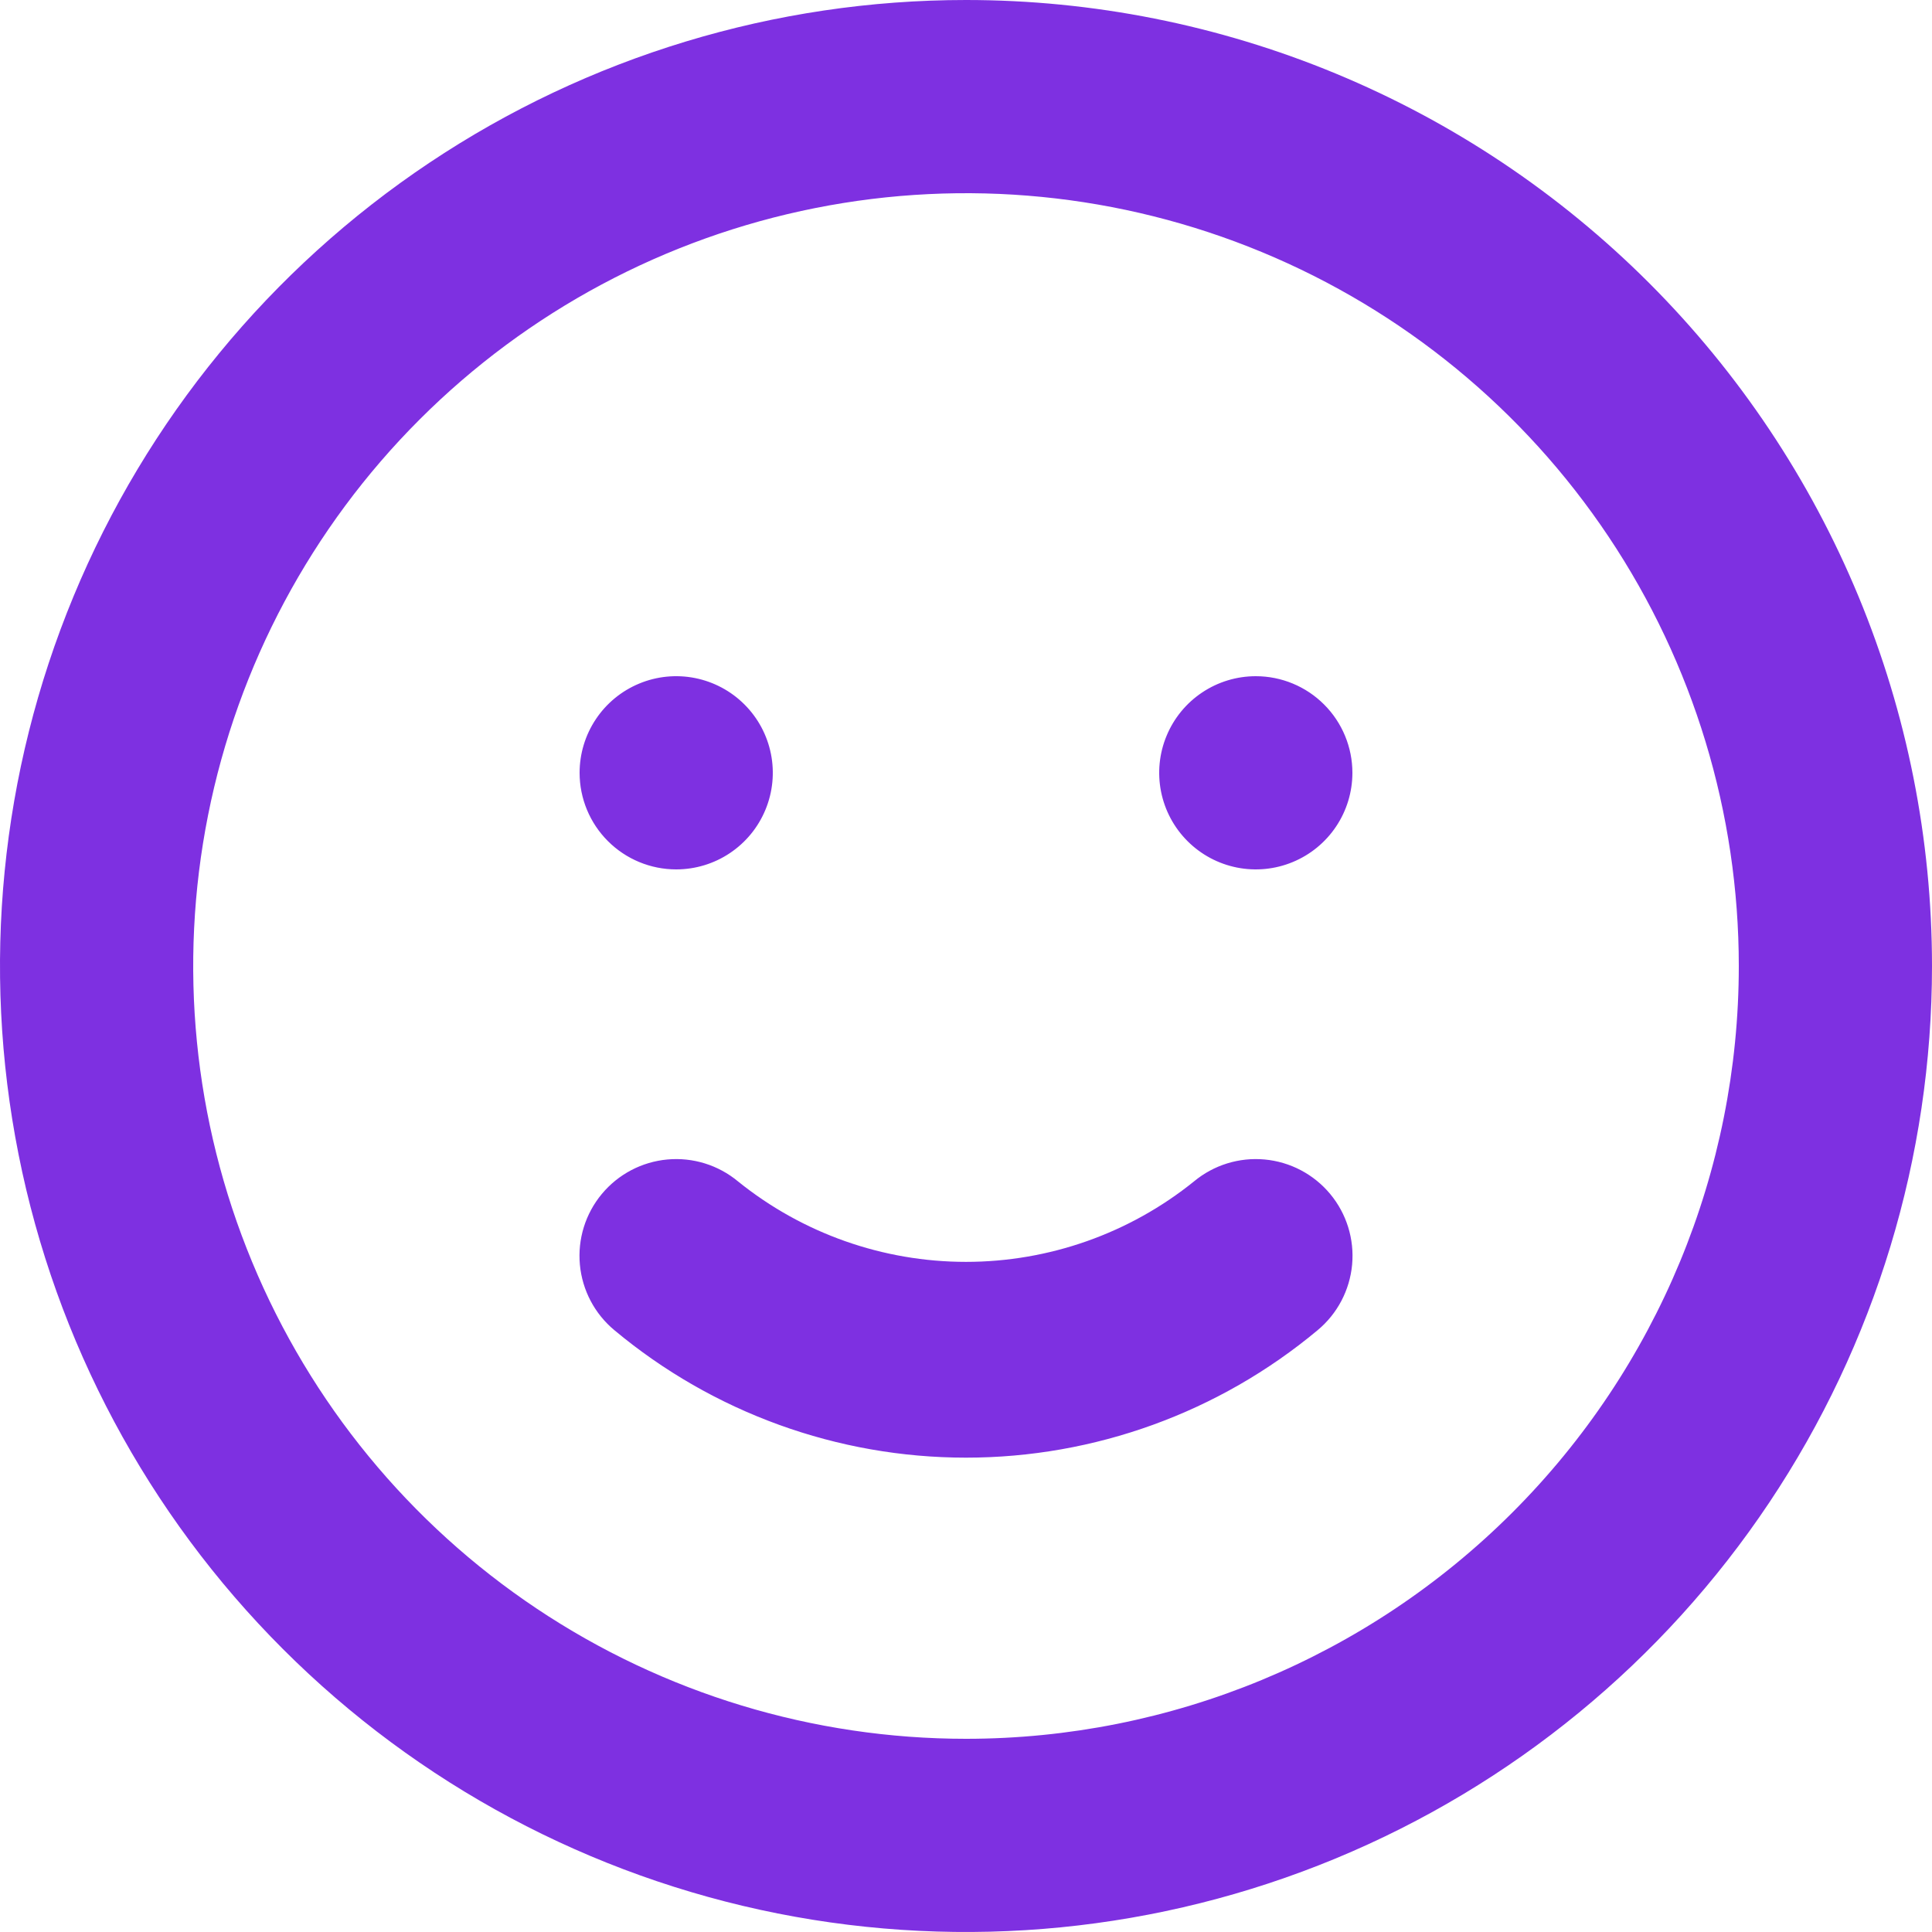 <svg width="100" height="100" viewBox="0 0 100 100" fill="none" xmlns="http://www.w3.org/2000/svg">
<path d="M61.8 61.15C58.458 63.845 54.294 65.314 50 65.314C45.707 65.314 41.542 63.845 38.2 61.15C37.179 60.301 35.862 59.893 34.54 60.015C33.218 60.137 31.999 60.779 31.15 61.8C30.301 62.821 29.893 64.138 30.015 65.46C30.137 66.782 30.779 68.001 31.8 68.85C36.907 73.113 43.348 75.448 50 75.448C56.652 75.448 63.093 73.113 68.2 68.85C69.221 68.001 69.863 66.782 69.985 65.46C70.107 64.138 69.699 62.821 68.85 61.8C68.43 61.294 67.914 60.877 67.332 60.57C66.751 60.264 66.114 60.075 65.46 60.015C64.138 59.893 62.821 60.301 61.8 61.15ZM35 45C35.989 45 36.956 44.707 37.778 44.157C38.6 43.608 39.241 42.827 39.619 41.913C39.998 41 40.097 39.994 39.904 39.025C39.711 38.055 39.235 37.164 38.535 36.465C37.836 35.765 36.945 35.289 35.975 35.096C35.006 34.903 34 35.002 33.087 35.381C32.173 35.759 31.392 36.4 30.843 37.222C30.293 38.044 30 39.011 30 40C30 41.326 30.527 42.598 31.465 43.535C32.402 44.473 33.674 45 35 45ZM65 35C64.011 35 63.044 35.293 62.222 35.843C61.4 36.392 60.759 37.173 60.381 38.087C60.002 39 59.903 40.005 60.096 40.975C60.289 41.945 60.765 42.836 61.465 43.535C62.164 44.235 63.055 44.711 64.025 44.904C64.995 45.097 66 44.998 66.913 44.619C67.827 44.241 68.608 43.6 69.157 42.778C69.707 41.956 70 40.989 70 40C70 38.674 69.473 37.402 68.535 36.465C67.598 35.527 66.326 35 65 35ZM50 0C40.111 0 30.444 2.932 22.221 8.427C13.999 13.921 7.59 21.73 3.806 30.866C0.022 40.002 -0.969 50.056 0.961 59.755C2.89 69.454 7.652 78.363 14.645 85.355C21.637 92.348 30.547 97.11 40.245 99.039C49.944 100.968 59.998 99.978 69.134 96.194C78.27 92.41 86.079 86.001 91.573 77.778C97.068 69.556 100 59.889 100 50C100 43.434 98.707 36.932 96.194 30.866C93.681 24.799 89.998 19.288 85.355 14.645C80.712 10.002 75.201 6.319 69.134 3.806C63.068 1.293 56.566 0 50 0ZM50 90C42.089 90 34.355 87.654 27.777 83.259C21.199 78.864 16.072 72.616 13.045 65.307C10.017 57.998 9.225 49.956 10.769 42.196C12.312 34.437 16.122 27.31 21.716 21.716C27.31 16.122 34.437 12.312 42.196 10.769C49.956 9.225 57.998 10.017 65.307 13.045C72.616 16.072 78.864 21.199 83.259 27.777C87.654 34.355 90 42.089 90 50C90 60.609 85.786 70.783 78.284 78.284C70.783 85.786 60.609 90 50 90Z" fill="#7E30E1"/>
</svg>
